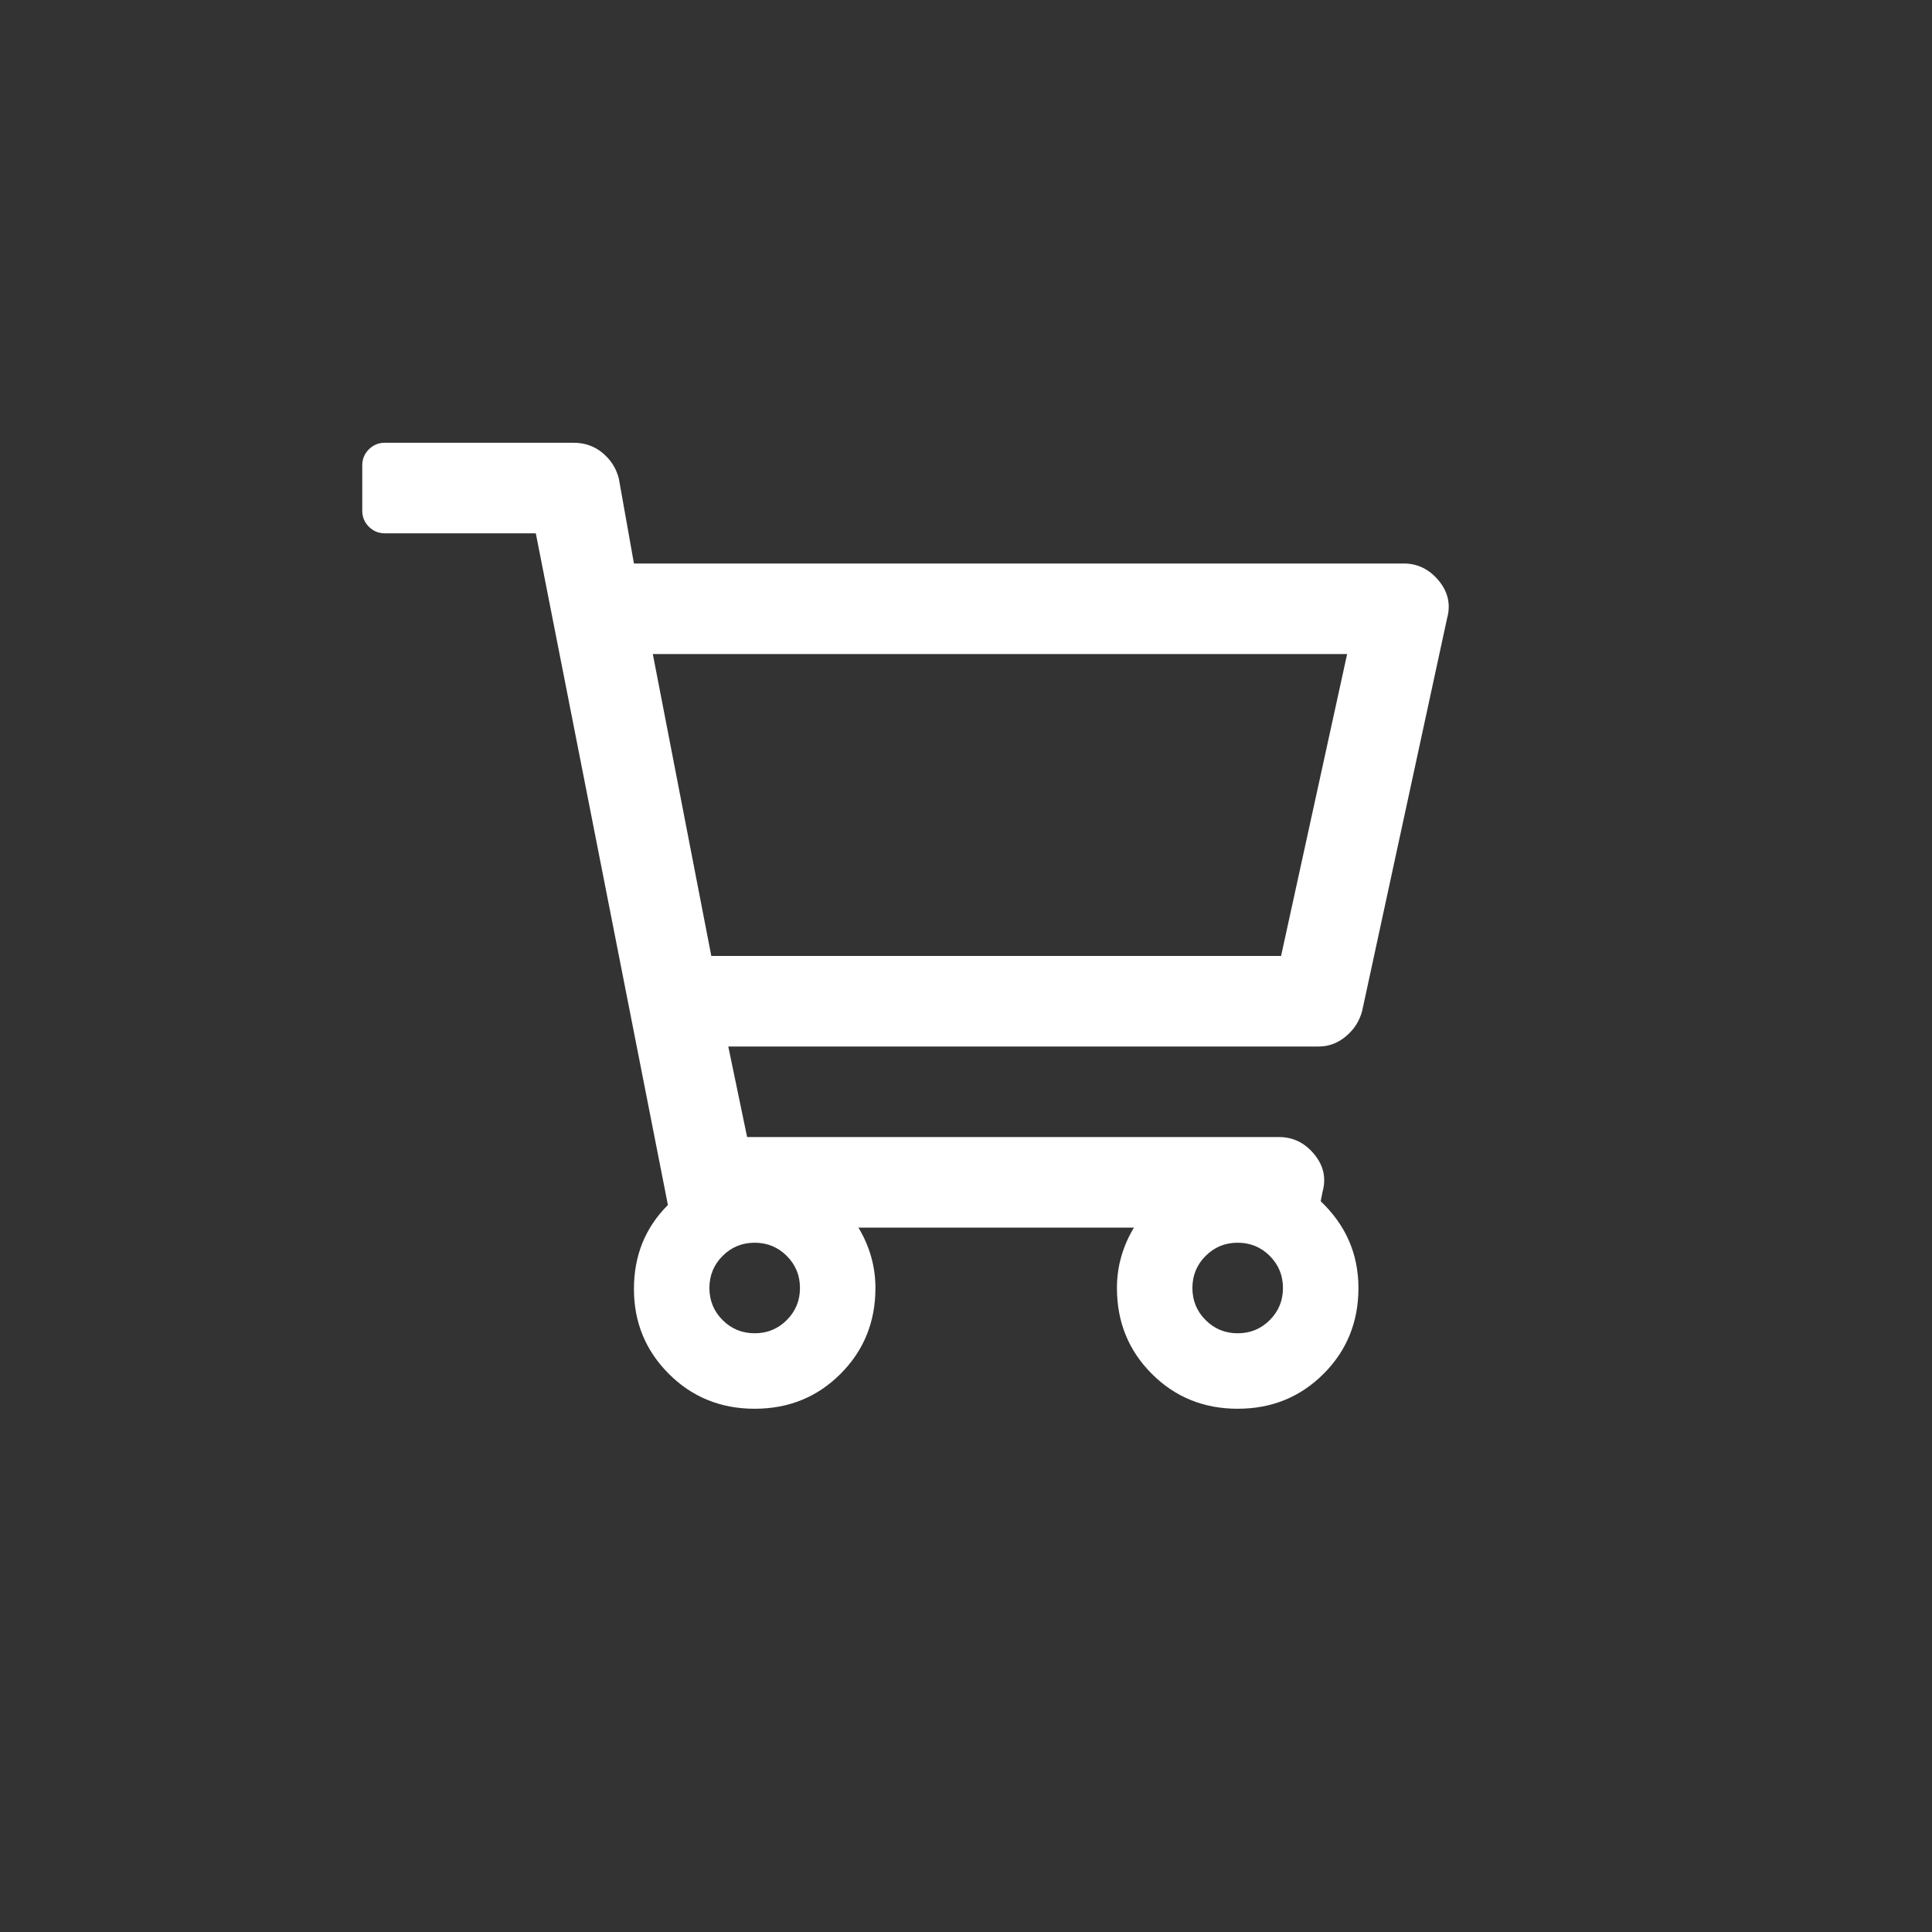 <?xml version="1.0" encoding="UTF-8"?>
<svg width="48px" height="48px" viewBox="0 0 48 48" version="1.1" xmlns="http://www.w3.org/2000/svg" xmlns:xlink="http://www.w3.org/1999/xlink">
    <rect x="0" y="0" width="48" height="48" fill="#333333" stroke="none"/>
    <!-- Generator: Sketch 47.1 (45422) - http://www.bohemiancoding.com/sketch -->
    <title>Icon/MenuCart</title>
    <desc>Created with Sketch.</desc>
    <defs></defs>
    <g id="Symbols" stroke="none" stroke-width="1" fill="none" fill-rule="evenodd">
        <g id="Icon/MenuCart" fill="#FFFFFF">
            <path d="M34.875,14 C35.219,14 35.508,14.141 35.742,14.422 C35.976,14.703 36.047,15.016 35.953,15.359 L33.844,25.109 C33.781,25.359 33.648,25.57 33.445,25.742 C33.242,25.914 33.016,26 32.766,26 L18.094,26 L18.562,28.25 L31.781,28.25 C32.125,28.25 32.414,28.391 32.648,28.672 C32.883,28.953 32.953,29.266 32.859,29.609 L32.812,29.844 C33.437,30.438 33.75,31.156 33.75,32 C33.75,32.844 33.461,33.555 32.883,34.133 C32.305,34.711 31.594,35 30.75,35 C29.906,35 29.195,34.711 28.617,34.133 C28.039,33.555 27.75,32.844 27.75,32 C27.75,31.469 27.891,30.969 28.172,30.5 L21.328,30.5 C21.609,30.969 21.75,31.469 21.75,32 C21.75,32.844 21.461,33.555 20.883,34.133 C20.305,34.711 19.594,35 18.75,35 C17.906,35 17.195,34.711 16.617,34.133 C16.039,33.555 15.75,32.852 15.75,32.023 C15.75,31.195 16.031,30.5 16.594,29.938 L13.312,13.25 L9.562,13.25 C9.406,13.25 9.273,13.195 9.164,13.086 C9.055,12.977 9,12.844 9,12.688 L9,11.563 C9,11.406 9.055,11.273 9.164,11.164 C9.273,11.055 9.406,11 9.562,11 L14.25,11 C14.531,11 14.773,11.086 14.977,11.258 C15.18,11.43 15.312,11.641 15.375,11.891 L15.75,14 L34.875,14 Z M18.75,33.125 C19.062,33.125 19.328,33.016 19.547,32.797 C19.766,32.578 19.875,32.312 19.875,32 C19.875,31.688 19.766,31.422 19.547,31.203 C19.328,30.984 19.062,30.875 18.75,30.875 C18.437,30.875 18.172,30.984 17.953,31.203 C17.734,31.422 17.625,31.688 17.625,32 C17.625,32.312 17.734,32.578 17.953,32.797 C18.172,33.016 18.437,33.125 18.75,33.125 Z M30.75,33.125 C31.062,33.125 31.328,33.016 31.547,32.797 C31.766,32.578 31.875,32.312 31.875,32 C31.875,31.688 31.766,31.422 31.547,31.203 C31.328,30.984 31.062,30.875 30.75,30.875 C30.437,30.875 30.172,30.984 29.953,31.203 C29.734,31.422 29.625,31.688 29.625,32 C29.625,32.312 29.734,32.578 29.953,32.797 C30.172,33.016 30.437,33.125 30.75,33.125 Z M31.828,23.75 L33.469,16.25 L16.219,16.25 L17.672,23.75 L31.828,23.75 Z" id=""></path>
        </g>
    </g>
</svg>